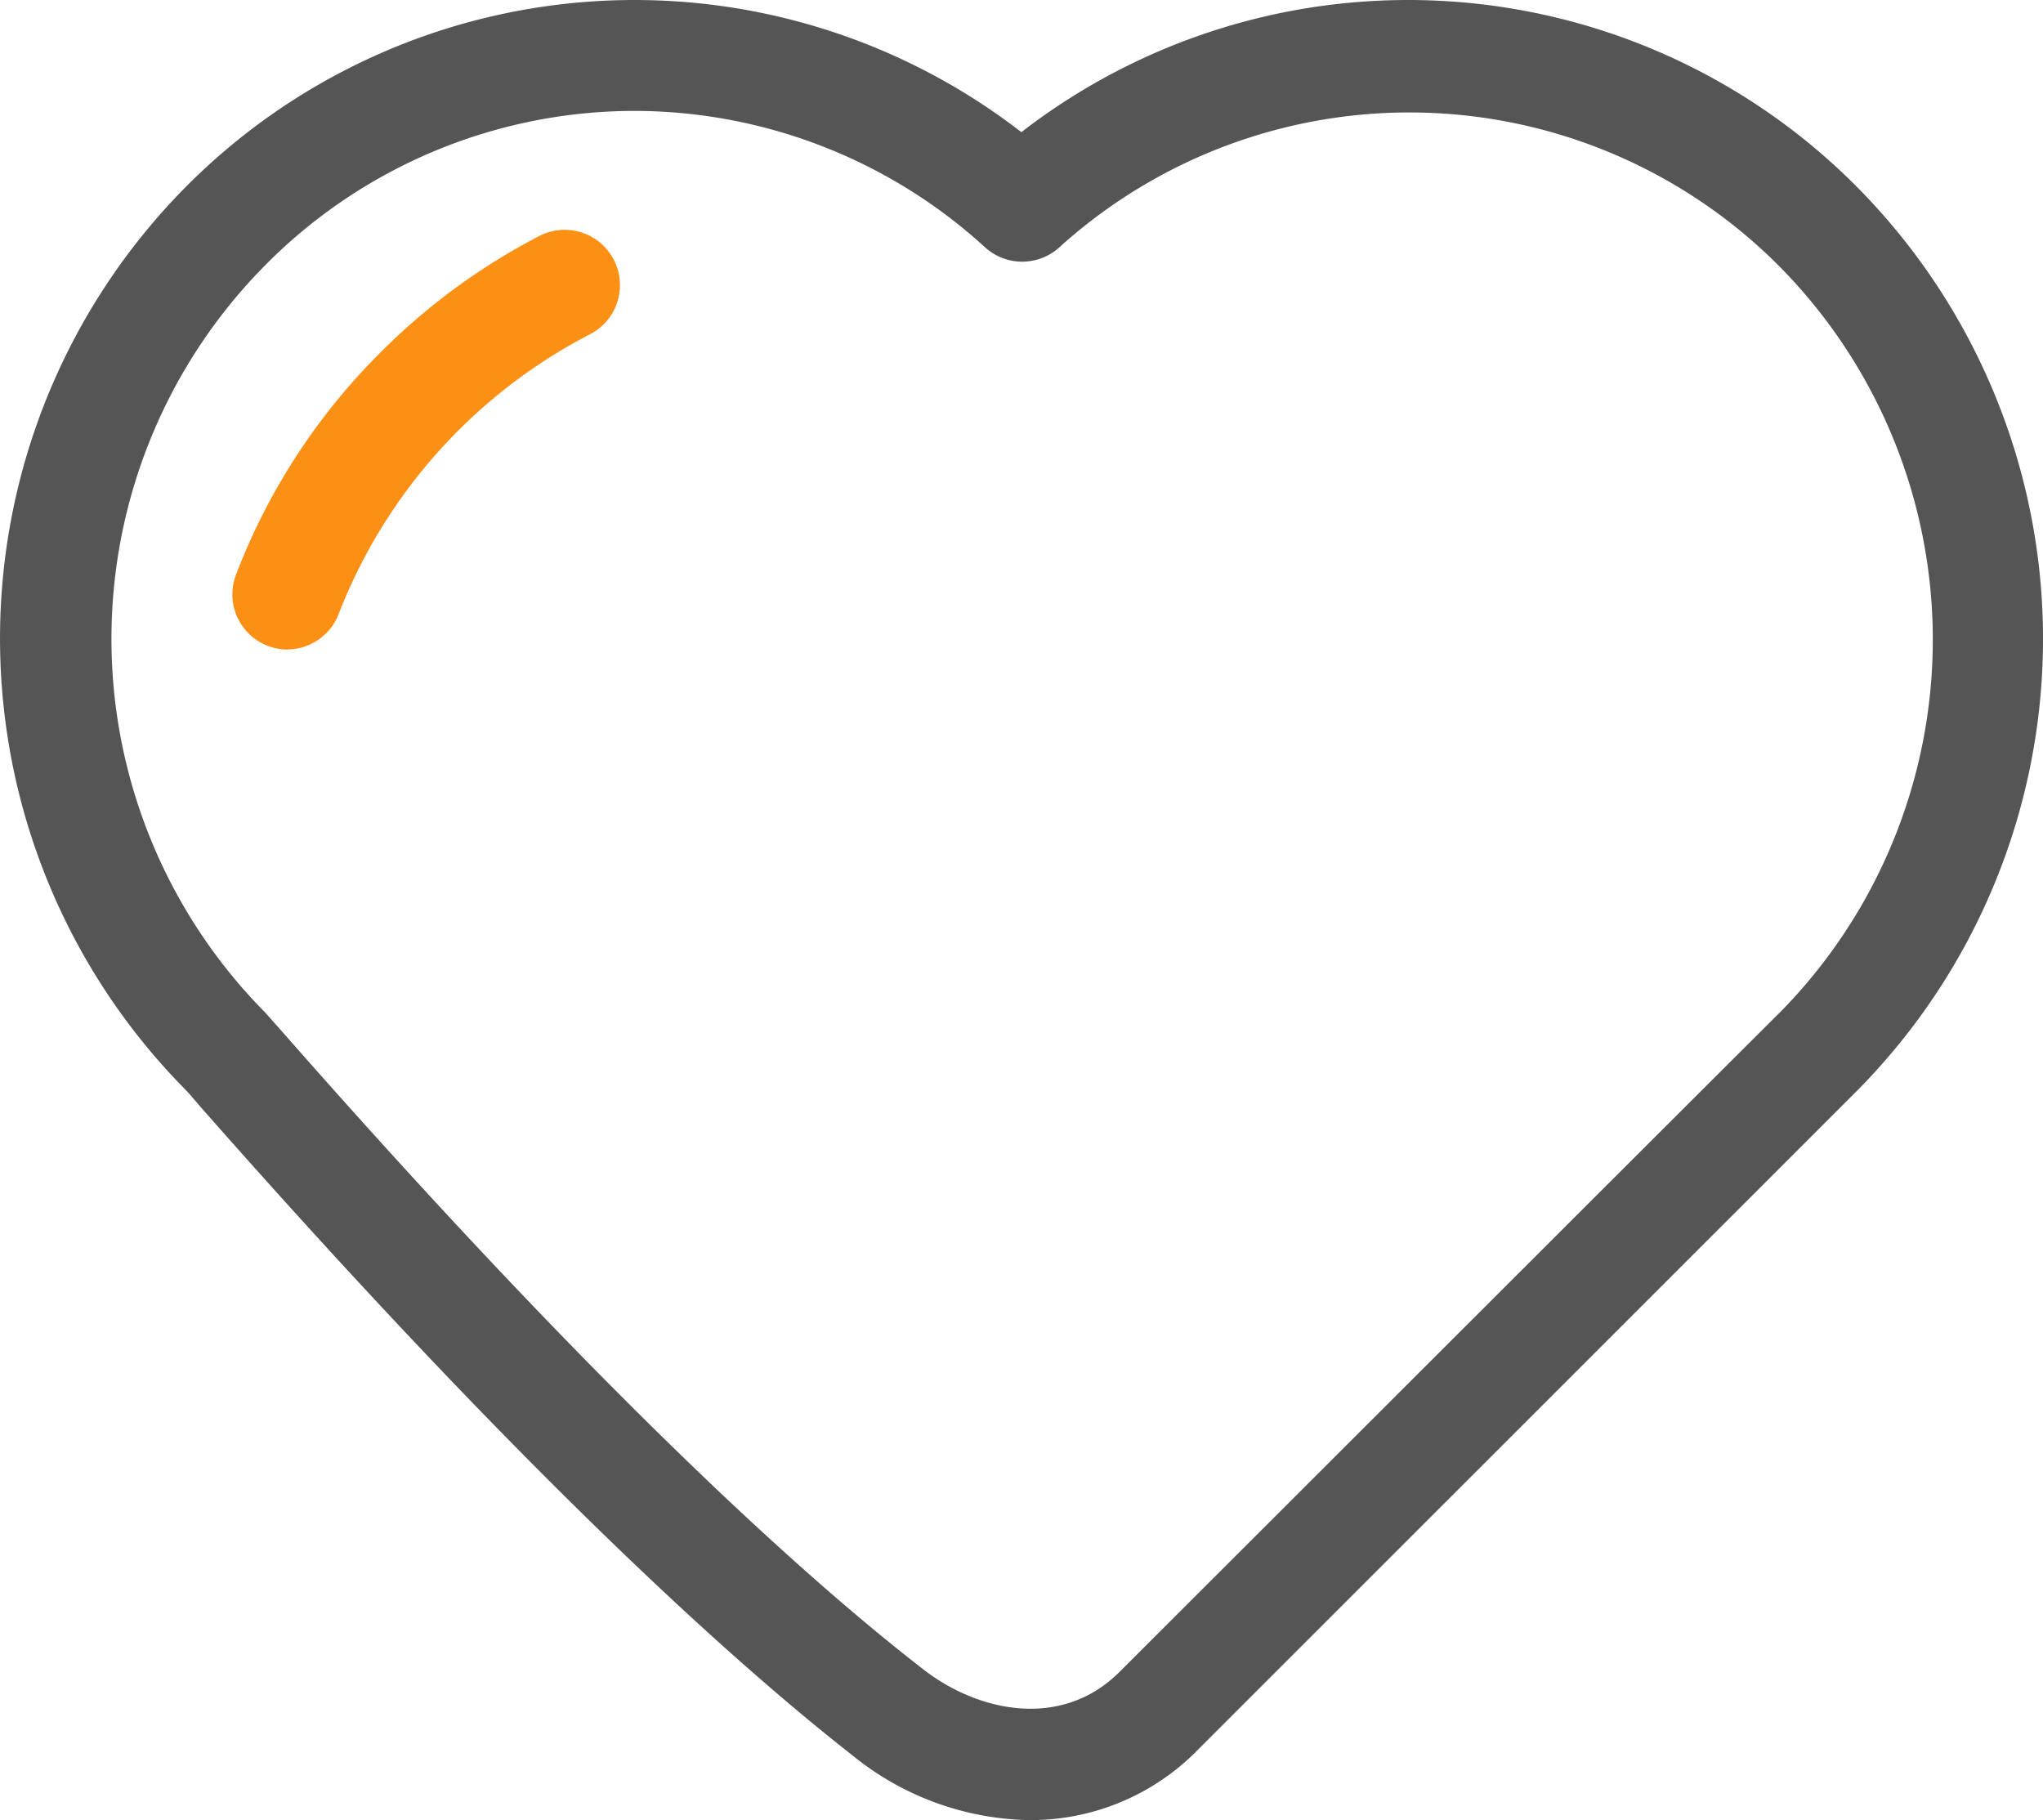 <?xml version="1.0" encoding="UTF-8"?>
<svg xmlns="http://www.w3.org/2000/svg" width="62.58" height="55.749" viewBox="0 0 62.58 55.749">
  <g id="喜欢" transform="translate(-117.245 -158.033)">
    <path id="路径_901" d="M148.784,213.783a8.824,8.824,0,0,1-5.423-1.98c-3.706-2.9-10.152-8.706-20.017-19.916-.22-.262-.364-.423-.423-.482a19.654,19.654,0,0,1,0-27.632,19.366,19.366,0,0,1,25.61-1.692,19.366,19.366,0,0,1,25.61,1.692,19.662,19.662,0,0,1,0,27.657L153.9,211.667a7.157,7.157,0,0,1-5.119,2.115ZM136.711,161.43a15.923,15.923,0,0,0-11.345,4.729,16.261,16.261,0,0,0,0,22.885l.541.609c9.662,11,15.965,16.675,19.552,19.459,1.692,1.354,4.281,1.921,6.075.135,6.853-6.844,19.865-19.848,20.229-20.2a16.261,16.261,0,0,0,0-22.843,15.982,15.982,0,0,0-22.073-.592,1.692,1.692,0,0,1-2.267,0A15.948,15.948,0,0,0,136.711,161.43Z" transform="translate(0)" fill="#555"></path>
    <path id="路径_902" d="M208.683,259.66a1.69,1.69,0,0,1-1.582-2.3,19.349,19.349,0,0,1,4.391-6.768,19.56,19.56,0,0,1,4.9-3.6,1.693,1.693,0,0,1,1.548,3.012,16.278,16.278,0,0,0-7.682,8.528,1.692,1.692,0,0,1-1.574,1.125Z" transform="translate(-82.624 -81.732)" fill="#fc9015"></path>
  </g>
</svg>
